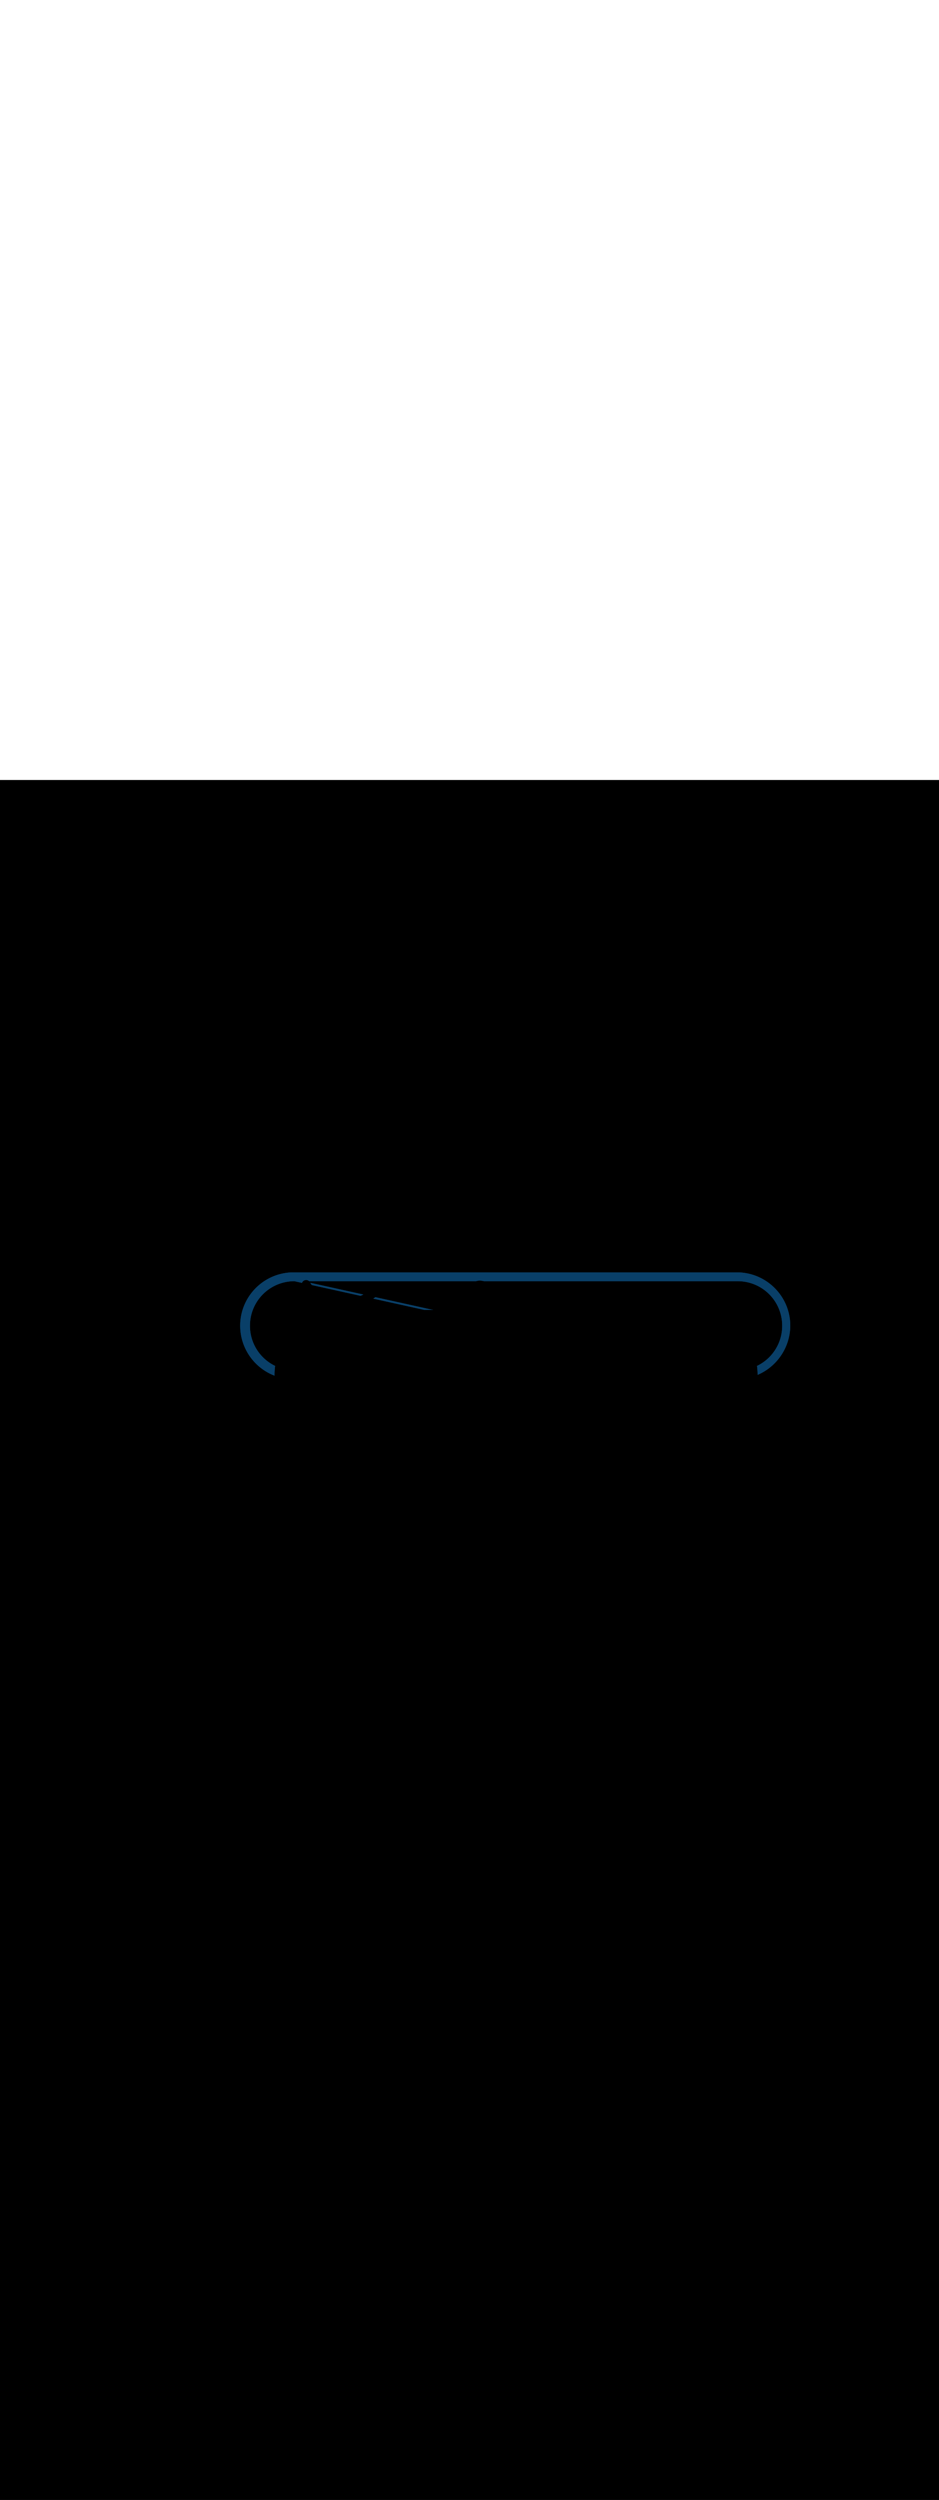<ns0:svg xmlns:ns0="http://www.w3.org/2000/svg" version="1.1" id="Layer_1" x="0px" y="0px" viewBox="0 0 500 500" style="width: 188px;" xml:space="preserve" data-imageid="fast-food-1-79-f48e6" imageName="Fast Food 1" class="illustrations_image"><ns0:rect x="0" y="0" width="100%" height="100%" fill="black" /><ns0:g id="highlighted-segment"><ns0:style type="text/css" style="" /><ns0:style type="text/css" style="">
	.st0_fast-food-1-79-f48e6{fill:#FFFFFF;}
	.st1_fast-food-1-79-f48e6{fill:#093F68;}
	.st2_fast-food-1-79-f48e6{fill:#68E1FD;}
	.st3_fast-food-1-79-f48e6{fill:#FFBC0E;}
	.st4_fast-food-1-79-f48e6{fill:#F56132;}
</ns0:style><ns0:path class="st1_fast-food-1-79-f48e6" d="M 403.664 316.318 L 403.672 316.315 L 404.063 316.14 L 404.07 316.136 L 404.458 315.955 L 404.465 315.952 L 404.851 315.765 L 404.857 315.762 L 405.239 315.569 L 405.246 315.565 L 405.625 315.367 L 405.631 315.364 L 406.006 315.16 L 406.013 315.156 L 406.385 314.947 L 406.391 314.943 L 406.759 314.728 L 406.766 314.724 L 407.13 314.504 L 407.137 314.5 L 407.498 314.275 L 407.504 314.27 L 407.861 314.04 L 407.868 314.035 L 408.221 313.799 L 408.228 313.795 L 408.577 313.554 L 408.583 313.55 L 408.929 313.303 L 408.935 313.299 L 409.277 313.047 L 409.283 313.043 L 409.621 312.786 L 409.627 312.782 L 409.961 312.52 L 409.967 312.515 L 410.297 312.249 L 410.303 312.244 L 410.629 311.973 L 410.635 311.968 L 410.956 311.692 L 410.962 311.687 L 411.279 311.406 L 411.285 311.401 L 411.598 311.116 L 411.604 311.111 L 411.912 310.821 L 411.918 310.816 L 412.222 310.521 L 412.228 310.516 L 412.528 310.216 L 412.533 310.211 L 412.828 309.907 L 412.833 309.902 L 413.124 309.594 L 413.13 309.588 L 413.416 309.276 L 413.421 309.27 L 413.703 308.953 L 413.708 308.948 L 413.984 308.627 L 413.989 308.621 L 414.262 308.296 L 414.266 308.29 L 414.534 307.961 L 414.538 307.955 L 414.801 307.621 L 414.805 307.615 L 415.063 307.278 L 415.068 307.272 L 415.32 306.93 L 415.325 306.924 L 415.572 306.579 L 415.576 306.573 L 415.819 306.223 L 415.823 306.217 L 416.06 305.864 L 416.065 305.858 L 416.297 305.501 L 416.301 305.495 L 416.528 305.134 L 416.532 305.128 L 416.753 304.764 L 416.757 304.757 L 416.973 304.389 L 416.977 304.383 L 417.188 304.011 L 417.191 304.005 L 417.397 303.63 L 417.4 303.623 L 417.6 303.245 L 417.603 303.238 L 417.798 302.857 L 417.801 302.85 L 417.99 302.465 L 417.993 302.458 L 418.176 302.07 L 418.179 302.063 L 418.356 301.672 L 418.359 301.665 L 418.53 301.27 L 418.533 301.263 L 418.699 300.865 L 418.702 300.858 L 418.861 300.458 L 418.864 300.45 L 419.017 300.047 L 419.02 300.04 L 419.168 299.633 L 419.17 299.626 L 419.312 299.216 L 419.314 299.209 L 419.449 298.797 L 419.452 298.789 L 419.581 298.374 L 419.583 298.367 L 419.706 297.949 L 419.708 297.942 L 419.825 297.521 L 419.827 297.514 L 419.937 297.091 L 419.939 297.083 L 420.043 296.657 L 420.045 296.65 L 420.142 296.222 L 420.144 296.214 L 420.235 295.784 L 420.236 295.776 L 420.321 295.343 L 420.322 295.335 L 420.4 294.9 L 420.401 294.892 L 420.472 294.455 L 420.473 294.447 L 420.538 294.008 L 420.539 294 L 420.596 293.558 L 420.597 293.55 L 420.648 293.106 L 420.649 293.098 L 420.692 292.652 L 420.693 292.644 L 420.73 292.196 L 420.731 292.189 L 420.76 291.739 L 420.761 291.731 L 420.784 291.279 L 420.784 291.271 L 420.8 290.817 L 420.8 290.806 L 420.805 290.34 L 420.805 290.332 L 420.803 289.867 L 420.803 289.859 L 420.793 289.397 L 420.792 289.389 L 420.775 288.928 L 420.775 288.92 L 420.75 288.461 L 420.749 288.453 L 420.717 287.996 L 420.716 287.988 L 420.676 287.534 L 420.675 287.525 L 420.628 287.073 L 420.627 287.065 L 420.573 286.614 L 420.572 286.606 L 420.51 286.158 L 420.509 286.15 L 420.441 285.704 L 420.439 285.696 L 420.364 285.252 L 420.362 285.244 L 420.279 284.803 L 420.278 284.795 L 420.188 284.356 L 420.186 284.348 L 420.09 283.912 L 420.088 283.904 L 419.985 283.47 L 419.983 283.462 L 419.872 283.031 L 419.87 283.023 L 419.754 282.594 L 419.751 282.587 L 419.628 282.161 L 419.625 282.153 L 419.495 281.73 L 419.493 281.723 L 419.356 281.302 L 419.354 281.295 L 419.211 280.878 L 419.208 280.87 L 419.058 280.456 L 419.056 280.448 L 418.9 280.037 L 418.897 280.03 L 418.734 279.621 L 418.731 279.614 L 418.563 279.209 L 418.56 279.202 L 418.385 278.8 L 418.382 278.793 L 418.201 278.394 L 418.198 278.387 L 418.011 277.992 L 418.007 277.985 L 417.815 277.593 L 417.811 277.586 L 417.612 277.197 L 417.609 277.191 L 417.404 276.806 L 417.4 276.799 L 417.19 276.418 L 417.186 276.411 L 416.969 276.033 L 416.965 276.026 L 416.743 275.652 L 416.739 275.646 L 416.512 275.276 L 416.507 275.269 L 416.274 274.903 L 416.27 274.896 L 416.031 274.534 L 416.027 274.527 L 415.782 274.168 L 415.778 274.162 L 415.528 273.808 L 415.524 273.801 L 415.269 273.451 L 415.264 273.444 L 415.004 273.098 L 414.999 273.092 L 414.733 272.75 L 414.728 272.744 L 414.458 272.406 L 414.453 272.4 L 414.177 272.066 L 414.172 272.06 L 413.891 271.731 L 413.886 271.725 L 413.6 271.4 L 413.594 271.394 L 413.303 271.074 L 413.298 271.068 L 413.002 270.752 L 412.997 270.746 L 412.696 270.435 L 412.691 270.43 L 412.385 270.123 L 412.38 270.117 L 412.069 269.815 L 412.064 269.81 L 411.749 269.513 L 411.743 269.508 L 411.424 269.215 L 411.418 269.21 L 411.094 268.923 L 411.088 268.917 L 410.76 268.635 L 410.754 268.63 L 410.421 268.352 L 410.415 268.348 L 410.078 268.075 L 410.072 268.07 L 409.73 267.803 L 409.724 267.798 L 409.378 267.536 L 409.372 267.531 L 409.022 267.275 L 409.015 267.27 L 408.661 267.018 L 408.655 267.014 L 408.297 266.768 L 408.29 266.763 L 407.928 266.523 L 407.921 266.518 L 407.555 266.283 L 407.549 266.279 L 407.178 266.049 L 407.172 266.045 L 406.798 265.821 L 406.791 265.817 L 406.413 265.599 L 406.407 265.595 L 406.025 265.382 L 406.018 265.378 L 405.633 265.171 L 405.626 265.168 L 405.238 264.967 L 405.231 264.963 L 404.838 264.768 L 404.831 264.765 L 404.435 264.575 L 404.428 264.572 L 404.029 264.389 L 404.022 264.386 L 403.619 264.209 L 403.612 264.205 L 403.206 264.034 L 403.199 264.031 L 402.79 263.867 L 402.783 263.864 L 402.37 263.705 L 402.363 263.703 L 401.947 263.551 L 401.94 263.548 L 401.521 263.402 L 401.514 263.4 L 401.092 263.26 L 401.085 263.258 L 400.66 263.125 L 400.653 263.123 L 400.225 262.997 L 400.218 262.994 L 399.787 262.875 L 399.78 262.873 L 399.347 262.76 L 399.339 262.758 L 398.903 262.652 L 398.895 262.65 L 398.457 262.551 L 398.449 262.549 L 398.008 262.457 L 398 262.455 L 397.557 262.37 L 397.549 262.368 L 397.103 262.29 L 397.095 262.288 L 396.646 262.217 L 396.638 262.216 L 396.187 262.151 L 396.179 262.15 L 395.726 262.093 L 395.718 262.092 L 395.263 262.042 L 395.255 262.041 L 394.797 261.999 L 394.789 261.998 L 394.329 261.963 L 394.321 261.962 L 393.86 261.934 L 393.851 261.934 L 393.388 261.913 L 393.38 261.913 L 392.914 261.9 L 392.9 261.9 L 156.9 261.9 L 155.8 261.9 L 155.786 261.901 L 155.786 261.9 L 155.32 261.913 L 155.312 261.913 L 154.849 261.934 L 154.84 261.934 L 154.379 261.962 L 154.371 261.963 L 153.911 261.998 L 153.903 261.999 L 153.445 262.041 L 153.437 262.042 L 152.982 262.092 L 152.974 262.093 L 152.521 262.15 L 152.513 262.151 L 152.062 262.216 L 152.054 262.217 L 151.605 262.288 L 151.597 262.29 L 151.151 262.368 L 151.143 262.37 L 150.7 262.455 L 150.692 262.457 L 150.251 262.549 L 150.243 262.551 L 149.805 262.65 L 149.797 262.652 L 149.361 262.758 L 149.353 262.76 L 148.92 262.873 L 148.913 262.875 L 148.482 262.994 L 148.475 262.997 L 148.047 263.123 L 148.04 263.125 L 147.615 263.258 L 147.608 263.26 L 147.186 263.4 L 147.179 263.402 L 146.76 263.548 L 146.753 263.551 L 146.337 263.703 L 146.33 263.705 L 145.917 263.864 L 145.91 263.867 L 145.501 264.031 L 145.494 264.034 L 145.088 264.205 L 145.081 264.209 L 144.678 264.386 L 144.671 264.389 L 144.272 264.572 L 144.265 264.575 L 143.869 264.765 L 143.862 264.768 L 143.469 264.963 L 143.462 264.967 L 143.074 265.168 L 143.067 265.171 L 142.682 265.378 L 142.675 265.382 L 142.293 265.595 L 142.287 265.599 L 141.909 265.817 L 141.902 265.821 L 141.528 266.045 L 141.522 266.049 L 141.151 266.279 L 141.145 266.283 L 140.779 266.518 L 140.772 266.523 L 140.41 266.763 L 140.403 266.768 L 140.045 267.014 L 140.039 267.018 L 139.685 267.27 L 139.678 267.275 L 139.328 267.531 L 139.322 267.536 L 138.976 267.798 L 138.97 267.803 L 138.628 268.07 L 138.622 268.075 L 138.285 268.348 L 138.279 268.352 L 137.946 268.63 L 137.94 268.635 L 137.612 268.917 L 137.606 268.923 L 137.282 269.21 L 137.276 269.215 L 136.957 269.508 L 136.951 269.513 L 136.636 269.81 L 136.631 269.815 L 136.32 270.117 L 136.315 270.123 L 136.009 270.43 L 136.004 270.435 L 135.703 270.746 L 135.698 270.752 L 135.402 271.068 L 135.397 271.074 L 135.106 271.394 L 135.1 271.4 L 134.814 271.725 L 134.809 271.731 L 134.528 272.06 L 134.523 272.066 L 134.247 272.4 L 134.242 272.406 L 133.972 272.744 L 133.967 272.75 L 133.701 273.092 L 133.696 273.098 L 133.436 273.444 L 133.431 273.451 L 133.176 273.801 L 133.172 273.808 L 132.922 274.162 L 132.918 274.168 L 132.673 274.527 L 132.669 274.534 L 132.43 274.896 L 132.426 274.903 L 132.193 275.269 L 132.188 275.276 L 131.961 275.646 L 131.957 275.652 L 131.735 276.026 L 131.731 276.033 L 131.514 276.411 L 131.51 276.418 L 131.3 276.799 L 131.296 276.806 L 131.091 277.191 L 131.088 277.197 L 130.889 277.586 L 130.885 277.593 L 130.693 277.985 L 130.689 277.992 L 130.502 278.387 L 130.499 278.394 L 130.318 278.793 L 130.315 278.8 L 130.14 279.202 L 130.137 279.209 L 129.969 279.614 L 129.966 279.621 L 129.803 280.03 L 129.8 280.037 L 129.644 280.448 L 129.642 280.456 L 129.492 280.87 L 129.489 280.878 L 129.346 281.295 L 129.344 281.302 L 129.207 281.723 L 129.205 281.73 L 129.075 282.153 L 129.072 282.161 L 128.949 282.587 L 128.946 282.594 L 128.83 283.023 L 128.828 283.031 L 128.717 283.462 L 128.715 283.47 L 128.612 283.904 L 128.61 283.912 L 128.514 284.348 L 128.512 284.356 L 128.422 284.795 L 128.421 284.803 L 128.338 285.244 L 128.336 285.252 L 128.261 285.696 L 128.259 285.704 L 128.191 286.15 L 128.19 286.158 L 128.128 286.606 L 128.127 286.614 L 128.073 287.065 L 128.072 287.073 L 128.025 287.525 L 128.024 287.534 L 127.984 287.988 L 127.983 287.996 L 127.951 288.453 L 127.95 288.461 L 127.925 288.92 L 127.925 288.928 L 127.908 289.389 L 127.907 289.397 L 127.897 289.859 L 127.897 289.867 L 127.895 290.332 L 127.895 290.34 L 127.9 290.806 L 127.9 290.814 L 127.913 291.28 L 127.913 291.288 L 127.934 291.751 L 127.934 291.76 L 127.962 292.221 L 127.963 292.229 L 127.998 292.689 L 127.999 292.697 L 128.041 293.155 L 128.042 293.163 L 128.092 293.618 L 128.093 293.626 L 128.15 294.079 L 128.151 294.087 L 128.216 294.538 L 128.217 294.546 L 128.288 294.995 L 128.29 295.003 L 128.368 295.449 L 128.37 295.457 L 128.455 295.9 L 128.457 295.908 L 128.549 296.349 L 128.551 296.357 L 128.65 296.795 L 128.652 296.803 L 128.758 297.239 L 128.76 297.247 L 128.873 297.68 L 128.875 297.687 L 128.994 298.118 L 128.997 298.125 L 129.123 298.553 L 129.125 298.56 L 129.258 298.985 L 129.26 298.992 L 129.4 299.414 L 129.402 299.421 L 129.548 299.84 L 129.551 299.847 L 129.703 300.263 L 129.705 300.27 L 129.864 300.683 L 129.867 300.69 L 130.031 301.099 L 130.034 301.106 L 130.205 301.512 L 130.209 301.519 L 130.386 301.922 L 130.389 301.929 L 130.572 302.328 L 130.575 302.335 L 130.765 302.731 L 130.768 302.738 L 130.963 303.131 L 130.967 303.138 L 131.168 303.526 L 131.171 303.533 L 131.378 303.918 L 131.382 303.925 L 131.595 304.307 L 131.599 304.313 L 131.817 304.691 L 131.821 304.698 L 132.045 305.072 L 132.049 305.078 L 132.279 305.449 L 132.283 305.455 L 132.518 305.821 L 132.523 305.828 L 132.763 306.19 L 132.768 306.197 L 133.014 306.555 L 133.018 306.561 L 133.27 306.915 L 133.275 306.922 L 133.531 307.272 L 133.536 307.278 L 133.798 307.624 L 133.803 307.63 L 134.07 307.972 L 134.075 307.978 L 134.348 308.315 L 134.352 308.321 L 134.63 308.654 L 134.635 308.66 L 134.917 308.988 L 134.923 308.994 L 135.21 309.318 L 135.215 309.324 L 135.508 309.643 L 135.513 309.649 L 135.81 309.964 L 135.815 309.969 L 136.117 310.28 L 136.123 310.285 L 136.43 310.591 L 136.435 310.596 L 136.746 310.897 L 136.752 310.902 L 137.068 311.198 L 137.074 311.203 L 137.394 311.494 L 137.4 311.5 L 137.725 311.786 L 137.731 311.791 L 138.06 312.072 L 138.066 312.077 L 138.4 312.353 L 138.406 312.358 L 138.744 312.628 L 138.75 312.633 L 139.092 312.899 L 139.098 312.904 L 139.444 313.164 L 139.451 313.169 L 139.801 313.424 L 139.808 313.428 L 140.162 313.678 L 140.168 313.682 L 140.527 313.927 L 140.534 313.931 L 140.896 314.17 L 140.903 314.174 L 141.269 314.407 L 141.276 314.412 L 141.646 314.639 L 141.652 314.643 L 142.026 314.865 L 142.033 314.869 L 142.411 315.086 L 142.418 315.09 L 142.799 315.3 L 142.806 315.304 L 143.191 315.509 L 143.197 315.512 L 143.586 315.711 L 143.593 315.715 L 143.985 315.907 L 143.992 315.911 L 144.387 316.098 L 144.394 316.101 L 144.793 316.282 L 144.8 316.285 L 145.202 316.46 L 145.209 316.463 L 145.614 316.631 L 145.621 316.634 L 146.03 316.797 L 146.037 316.8 L 146.201 316.862 L 146.2 316.842 L 146.2 316.834 L 146.196 316.27 L 146.196 316.262 L 146.2 315.696 L 146.2 315.688 L 146.214 315.134 L 146.214 315.126 L 146.236 314.575 L 146.237 314.567 L 146.267 314.018 L 146.268 314.011 L 146.307 313.464 L 146.308 313.456 L 146.356 312.912 L 146.357 312.904 L 146.414 312.363 L 146.414 312.355 L 146.479 311.816 L 146.48 311.808 L 146.5 311.664 L 146.457 311.644 L 146.124 311.479 L 145.794 311.31 L 145.467 311.136 L 145.144 310.956 L 144.823 310.772 L 144.505 310.583 L 144.191 310.389 L 143.88 310.191 L 143.572 309.987 L 143.268 309.78 L 142.967 309.567 L 142.67 309.35 L 142.376 309.129 L 142.086 308.903 L 141.799 308.672 L 141.516 308.438 L 141.237 308.199 L 140.962 307.955 L 140.69 307.708 L 140.423 307.456 L 140.159 307.201 L 139.899 306.941 L 139.644 306.677 L 139.392 306.41 L 139.145 306.138 L 138.901 305.863 L 138.662 305.584 L 138.428 305.301 L 138.197 305.014 L 137.971 304.724 L 137.75 304.43 L 137.533 304.133 L 137.32 303.832 L 137.113 303.528 L 136.909 303.22 L 136.711 302.909 L 136.517 302.595 L 136.328 302.277 L 136.144 301.956 L 135.964 301.633 L 135.79 301.306 L 135.621 300.976 L 135.456 300.643 L 135.297 300.307 L 135.143 299.968 L 134.994 299.626 L 134.85 299.281 L 134.712 298.934 L 134.579 298.584 L 134.451 298.232 L 134.329 297.876 L 134.212 297.519 L 134.101 297.158 L 133.995 296.795 L 133.895 296.43 L 133.801 296.063 L 133.712 295.693 L 133.629 295.321 L 133.552 294.947 L 133.481 294.57 L 133.416 294.192 L 133.356 293.811 L 133.303 293.428 L 133.256 293.044 L 133.215 292.657 L 133.18 292.269 L 133.151 291.878 L 133.129 291.486 L 133.113 291.093 L 133.103 290.697 L 133.1 290.3 L 133.103 289.903 L 133.113 289.507 L 133.129 289.114 L 133.151 288.722 L 133.18 288.331 L 133.215 287.943 L 133.256 287.556 L 133.303 287.172 L 133.356 286.789 L 133.416 286.408 L 133.481 286.03 L 133.552 285.653 L 133.629 285.279 L 133.712 284.907 L 133.801 284.537 L 133.895 284.17 L 133.995 283.805 L 134.101 283.442 L 134.212 283.081 L 134.329 282.724 L 134.451 282.368 L 134.579 282.016 L 134.712 281.666 L 134.85 281.319 L 134.994 280.974 L 135.143 280.632 L 135.297 280.293 L 135.456 279.957 L 135.621 279.624 L 135.79 279.294 L 135.964 278.967 L 136.144 278.644 L 136.328 278.323 L 136.517 278.005 L 136.711 277.691 L 136.909 277.38 L 137.113 277.072 L 137.32 276.768 L 137.533 276.467 L 137.75 276.17 L 137.971 275.876 L 138.197 275.586 L 138.428 275.299 L 138.662 275.016 L 138.901 274.737 L 139.145 274.462 L 139.392 274.19 L 139.644 273.923 L 139.899 273.659 L 140.159 273.399 L 140.423 273.144 L 140.69 272.892 L 140.962 272.645 L 141.237 272.401 L 141.516 272.162 L 141.799 271.928 L 142.086 271.697 L 142.376 271.471 L 142.67 271.25 L 142.967 271.033 L 143.268 270.82 L 143.572 270.613 L 143.88 270.409 L 144.191 270.211 L 144.505 270.017 L 144.823 269.828 L 145.144 269.644 L 145.467 269.464 L 145.794 269.29 L 146.124 269.121 L 146.457 268.956 L 146.793 268.797 L 147.132 268.643 L 147.474 268.494 L 147.819 268.35 L 148.166 268.212 L 148.516 268.079 L 148.868 267.951 L 149.224 267.829 L 149.581 267.712 L 149.942 267.601 L 150.305 267.495 L 150.67 267.395 L 151.037 267.301 L 151.407 267.212 L 151.779 267.129 L 152.153 267.052 L 152.53 266.981 L 152.908 266.916 L 153.289 266.856 L 153.672 266.803 L 154.056 266.756 L 154.443 266.715 L 154.831 266.68 L 155.222 266.651 L 155.614 266.629 L 156.007 266.613 L 156.403 266.603 L 156.747 266.6 L 160.798 267.495 L 160.803 267.481 L 160.806 267.473 L 160.816 267.447 L 160.819 267.439 L 160.83 267.413 L 160.833 267.406 L 160.844 267.38 L 160.847 267.372 L 160.858 267.346 L 160.861 267.339 L 160.873 267.313 L 160.877 267.306 L 160.889 267.281 L 160.892 267.273 L 160.905 267.248 L 160.908 267.241 L 160.922 267.216 L 160.925 267.209 L 160.939 267.184 L 160.943 267.177 L 160.956 267.152 L 160.96 267.145 L 160.975 267.12 L 160.979 267.113 L 160.993 267.089 L 160.997 267.082 L 161.013 267.058 L 161.017 267.051 L 161.032 267.027 L 161.037 267.02 L 161.053 266.996 L 161.057 266.99 L 161.073 266.966 L 161.078 266.959 L 161.095 266.936 L 161.099 266.93 L 161.117 266.906 L 161.121 266.9 L 161.139 266.877 L 161.144 266.871 L 161.162 266.848 L 161.167 266.842 L 161.185 266.819 L 161.19 266.813 L 161.209 266.791 L 161.214 266.785 L 161.233 266.763 L 161.239 266.757 L 161.258 266.735 L 161.264 266.729 L 161.283 266.708 L 161.289 266.702 L 161.309 266.681 L 161.315 266.675 L 161.335 266.654 L 161.341 266.649 L 161.362 266.628 L 161.368 266.623 L 161.39 266.602 L 161.391 266.601 L 161.384 266.6 L 161.392 266.6 L 161.395 266.597 L 161.417 266.577 L 161.423 266.572 L 161.445 266.552 L 161.452 266.547 L 161.474 266.527 L 161.48 266.522 L 161.503 266.503 L 161.51 266.498 L 161.533 266.479 L 161.539 266.474 L 161.563 266.456 L 161.569 266.451 L 161.594 266.433 L 161.6 266.428 L 161.624 266.41 L 161.631 266.405 L 161.656 266.388 L 161.663 266.383 L 161.688 266.366 L 161.695 266.362 L 161.72 266.345 L 161.727 266.341 L 161.753 266.324 L 161.76 266.32 L 161.786 266.304 L 161.793 266.3 L 161.82 266.284 L 161.827 266.28 L 161.854 266.265 L 161.861 266.261 L 161.888 266.246 L 161.895 266.242 L 161.922 266.228 L 161.929 266.224 L 161.957 266.211 L 161.964 266.207 L 161.992 266.194 L 161.999 266.19 L 162.026 266.177 L 162.033 266.174 L 162.061 266.162 L 162.069 266.158 L 162.097 266.146 L 162.104 266.143 L 162.132 266.132 L 162.139 266.129 L 162.167 266.118 L 162.175 266.115 L 162.203 266.104 L 162.21 266.102 L 162.239 266.092 L 162.246 266.089 L 162.274 266.08 L 162.282 266.077 L 162.31 266.068 L 162.318 266.066 L 162.346 266.057 L 162.354 266.055 L 162.382 266.046 L 162.39 266.044 L 162.418 266.037 L 162.426 266.035 L 162.455 266.027 L 162.462 266.026 L 162.491 266.019 L 162.499 266.017 L 162.527 266.011 L 162.535 266.009 L 162.564 266.003 L 162.571 266.002 L 162.6 265.996 L 162.608 265.995 L 162.637 265.99 L 162.645 265.989 L 162.673 265.984 L 162.681 265.983 L 162.71 265.979 L 162.718 265.978 L 162.746 265.975 L 162.754 265.974 L 162.783 265.971 L 162.791 265.97 L 162.82 265.967 L 162.827 265.967 L 162.856 265.965 L 162.864 265.964 L 162.893 265.962 L 162.901 265.962 L 162.929 265.961 L 162.937 265.96 L 162.966 265.96 L 162.974 265.96 L 163.003 265.959 L 163.01 265.959 L 163.039 265.959 L 163.047 265.959 L 163.075 265.96 L 163.083 265.96 L 163.112 265.961 L 163.12 265.961 L 163.148 265.963 L 163.156 265.963 L 163.184 265.965 L 163.192 265.966 L 163.221 265.968 L 163.228 265.969 L 163.257 265.972 L 163.265 265.973 L 163.293 265.976 L 163.301 265.977 L 163.329 265.98 L 163.337 265.981 L 163.365 265.986 L 163.372 265.987 L 163.4 265.991 L 163.408 265.993 L 163.436 265.998 L 163.444 265.999 L 163.472 266.004 L 163.479 266.006 L 163.507 266.012 L 163.515 266.014 L 163.542 266.02 L 163.55 266.022 L 163.578 266.028 L 163.585 266.03 L 163.613 266.037 L 163.62 266.04 L 163.647 266.047 L 163.655 266.049 L 163.682 266.057 L 163.69 266.06 L 163.717 266.068 L 163.724 266.07 L 163.751 266.079 L 163.759 266.082 L 163.785 266.091 L 163.793 266.094 L 163.819 266.103 L 163.827 266.106 L 163.853 266.116 L 163.861 266.119 L 163.887 266.13 L 163.894 266.133 L 163.92 266.144 L 163.928 266.147 L 163.954 266.158 L 163.961 266.161 L 163.987 266.173 L 163.994 266.177 L 164.019 266.189 L 164.027 266.192 L 164.052 266.205 L 164.059 266.208 L 164.084 266.222 L 164.091 266.225 L 164.116 266.239 L 164.123 266.243 L 164.148 266.256 L 164.155 266.26 L 164.18 266.275 L 164.187 266.279 L 164.211 266.293 L 164.218 266.297 L 164.242 266.313 L 164.249 266.317 L 164.273 266.332 L 164.28 266.337 L 164.304 266.353 L 164.31 266.357 L 164.334 266.373 L 164.341 266.378 L 164.364 266.395 L 164.37 266.399 L 164.394 266.417 L 164.4 266.421 L 164.423 266.439 L 164.429 266.444 L 164.452 266.462 L 164.458 266.467 L 164.481 266.485 L 164.487 266.49 L 164.509 266.509 L 164.515 266.514 L 164.537 266.533 L 164.543 266.539 L 164.565 266.558 L 164.571 266.564 L 164.592 266.583 L 164.598 266.589 L 164.609 266.6 L 253.519 266.6 L 253.533 266.595 L 253.535 266.595 L 253.571 266.584 L 253.573 266.583 L 253.609 266.572 L 253.611 266.572 L 253.647 266.561 L 253.649 266.56 L 253.685 266.55 L 253.687 266.549 L 253.723 266.538 L 253.724 266.538 L 253.761 266.527 L 253.762 266.527 L 253.799 266.516 L 253.8 266.516 L 253.837 266.506 L 253.838 266.505 L 253.875 266.495 L 253.876 266.495 L 253.913 266.485 L 253.914 266.484 L 253.95 266.474 L 253.952 266.474 L 253.988 266.464 L 253.99 266.464 L 254.026 266.454 L 254.028 266.454 L 254.064 266.444 L 254.066 266.444 L 254.102 266.434 L 254.104 266.434 L 254.14 266.425 L 254.142 266.424 L 254.178 266.415 L 254.221 266.406 L 254.312 266.392 L 254.318 266.391 L 254.408 266.377 L 254.415 266.377 L 254.505 266.364 L 254.511 266.364 L 254.601 266.353 L 254.607 266.352 L 254.697 266.342 L 254.703 266.342 L 254.793 266.333 L 254.799 266.332 L 254.888 266.325 L 254.895 266.324 L 254.984 266.318 L 254.99 266.318 L 255.078 266.312 L 255.084 266.312 L 255.173 266.308 L 255.179 266.308 L 255.267 266.305 L 255.273 266.304 L 255.361 266.302 L 255.367 266.302 L 255.455 266.301 L 255.461 266.301 L 255.548 266.301 L 255.554 266.301 L 255.641 266.303 L 255.647 266.303 L 255.734 266.305 L 255.739 266.305 L 255.826 266.308 L 255.832 266.308 L 255.918 266.312 L 255.924 266.313 L 256.01 266.318 L 256.015 266.318 L 256.101 266.324 L 256.107 266.325 L 256.192 266.331 L 256.197 266.332 L 256.282 266.34 L 256.288 266.34 L 256.373 266.349 L 256.378 266.35 L 256.463 266.359 L 256.468 266.36 L 256.552 266.371 L 256.557 266.371 L 256.641 266.383 L 256.646 266.384 L 256.73 266.396 L 256.735 266.397 L 256.818 266.41 L 256.823 266.411 L 256.906 266.425 L 256.911 266.425 L 256.994 266.44 L 256.999 266.441 L 257.081 266.457 L 257.086 266.458 L 257.168 266.474 L 257.173 266.475 L 257.255 266.492 L 257.259 266.493 L 257.341 266.511 L 257.345 266.512 L 257.426 266.531 L 257.431 266.532 L 257.511 266.551 L 257.516 266.552 L 257.596 266.572 L 257.601 266.573 L 257.681 266.594 L 257.685 266.595 L 257.702 266.6 L 390.416 266.6 L 392.798 266.6 L 393.197 266.603 L 393.593 266.613 L 393.986 266.629 L 394.378 266.651 L 394.769 266.68 L 395.157 266.715 L 395.544 266.756 L 395.928 266.803 L 396.311 266.856 L 396.692 266.916 L 397.07 266.981 L 397.447 267.052 L 397.821 267.129 L 398.193 267.212 L 398.563 267.301 L 398.93 267.395 L 399.295 267.495 L 399.658 267.601 L 400.019 267.712 L 400.376 267.829 L 400.732 267.951 L 401.084 268.079 L 401.434 268.212 L 401.781 268.35 L 402.126 268.494 L 402.468 268.643 L 402.807 268.797 L 403.143 268.956 L 403.476 269.121 L 403.806 269.29 L 404.133 269.464 L 404.456 269.644 L 404.777 269.828 L 405.095 270.017 L 405.409 270.211 L 405.72 270.409 L 406.028 270.613 L 406.332 270.82 L 406.633 271.033 L 406.93 271.25 L 407.224 271.471 L 407.514 271.697 L 407.801 271.928 L 408.084 272.162 L 408.363 272.401 L 408.638 272.645 L 408.91 272.892 L 409.177 273.144 L 409.441 273.399 L 409.701 273.659 L 409.956 273.923 L 410.208 274.19 L 410.455 274.462 L 410.699 274.737 L 410.938 275.016 L 411.172 275.299 L 411.403 275.586 L 411.629 275.876 L 411.85 276.17 L 412.067 276.467 L 412.28 276.768 L 412.487 277.072 L 412.691 277.38 L 412.889 277.691 L 413.083 278.005 L 413.272 278.323 L 413.456 278.644 L 413.636 278.967 L 413.81 279.294 L 413.979 279.624 L 414.144 279.957 L 414.303 280.293 L 414.457 280.632 L 414.606 280.974 L 414.75 281.319 L 414.888 281.666 L 415.021 282.016 L 415.149 282.368 L 415.271 282.724 L 415.388 283.081 L 415.499 283.442 L 415.605 283.805 L 415.705 284.17 L 415.799 284.537 L 415.888 284.907 L 415.971 285.279 L 416.048 285.653 L 416.119 286.03 L 416.184 286.408 L 416.244 286.789 L 416.297 287.172 L 416.344 287.556 L 416.385 287.943 L 416.42 288.331 L 416.449 288.722 L 416.471 289.114 L 416.487 289.507 L 416.497 289.903 L 416.5 290.3 L 416.497 290.697 L 416.487 291.093 L 416.471 291.486 L 416.449 291.878 L 416.42 292.269 L 416.385 292.657 L 416.344 293.044 L 416.297 293.428 L 416.244 293.811 L 416.184 294.192 L 416.119 294.57 L 416.048 294.947 L 415.971 295.321 L 415.888 295.693 L 415.799 296.063 L 415.705 296.43 L 415.605 296.795 L 415.499 297.158 L 415.388 297.519 L 415.271 297.876 L 415.149 298.232 L 415.021 298.584 L 414.888 298.934 L 414.75 299.281 L 414.606 299.626 L 414.457 299.968 L 414.303 300.307 L 414.144 300.643 L 413.979 300.976 L 413.81 301.306 L 413.636 301.633 L 413.456 301.956 L 413.272 302.277 L 413.083 302.595 L 412.889 302.909 L 412.691 303.22 L 412.487 303.528 L 412.28 303.832 L 412.067 304.133 L 411.85 304.43 L 411.629 304.724 L 411.403 305.014 L 411.172 305.301 L 410.938 305.584 L 410.699 305.863 L 410.455 306.138 L 410.208 306.41 L 409.956 306.677 L 409.701 306.941 L 409.441 307.201 L 409.177 307.456 L 408.91 307.708 L 408.638 307.955 L 408.363 308.199 L 408.084 308.438 L 407.801 308.672 L 407.514 308.903 L 407.224 309.129 L 406.93 309.35 L 406.633 309.567 L 406.332 309.78 L 406.028 309.987 L 405.72 310.191 L 405.409 310.389 L 405.095 310.583 L 404.777 310.772 L 404.456 310.956 L 404.133 311.136 L 403.806 311.31 L 403.476 311.479 L 403.143 311.644 L 403.088 311.67 L 403.109 311.819 L 403.11 311.827 L 403.177 312.375 L 403.178 312.383 L 403.237 312.932 L 403.238 312.941 L 403.288 313.493 L 403.288 313.501 L 403.329 314.056 L 403.33 314.064 L 403.362 314.621 L 403.362 314.629 L 403.385 315.189 L 403.386 315.197 L 403.4 315.758 L 403.4 315.766 L 403.404 316.33 L 403.404 316.338 L 403.404 316.43 L 403.664 316.318 Z M 191.987 274.38 L 192.116 274.326 L 192.414 274.195 L 192.708 274.06 L 192.999 273.919 L 193.287 273.773 L 193.46 273.681 L 165.205 267.443 L 165.327 267.643 L 165.482 267.883 L 165.642 268.12 L 165.809 268.354 L 165.981 268.585 L 166.032 268.65 L 191.987 274.38 Z M 226.051 281.9 L 230.689 281.9 L 199.898 275.102 L 199.877 275.116 L 199.841 275.14 L 199.806 275.164 L 199.77 275.188 L 199.734 275.212 L 199.698 275.236 L 199.662 275.261 L 199.626 275.285 L 199.59 275.31 L 199.554 275.334 L 199.518 275.359 L 199.481 275.383 L 199.445 275.408 L 199.409 275.432 L 199.373 275.457 L 199.337 275.482 L 199.3 275.507 L 199.264 275.532 L 199.228 275.557 L 199.192 275.582 L 199.155 275.607 L 199.119 275.632 L 199.082 275.657 L 199.046 275.682 L 199.01 275.707 L 198.973 275.732 L 198.936 275.757 L 198.9 275.782 L 198.863 275.808 L 198.827 275.833 L 198.79 275.858 L 198.764 275.876 L 226.051 281.9 Z" id="element_521" style="" /><ns0:path class="st1_fast-food-1-79-f48e6" d="M 403.664 316.318 L 403.672 316.315 L 404.063 316.14 L 404.07 316.136 L 404.458 315.955 L 404.465 315.952 L 404.851 315.765 L 404.857 315.762 L 405.239 315.569 L 405.246 315.565 L 405.625 315.367 L 405.631 315.364 L 406.006 315.16 L 406.013 315.156 L 406.385 314.947 L 406.391 314.943 L 406.759 314.728 L 406.766 314.724 L 407.13 314.504 L 407.137 314.5 L 407.498 314.275 L 407.504 314.27 L 407.861 314.04 L 407.868 314.035 L 408.221 313.799 L 408.228 313.795 L 408.577 313.554 L 408.583 313.55 L 408.929 313.303 L 408.935 313.299 L 409.277 313.047 L 409.283 313.043 L 409.621 312.786 L 409.627 312.782 L 409.961 312.52 L 409.967 312.515 L 410.297 312.249 L 410.303 312.244 L 410.629 311.973 L 410.635 311.968 L 410.956 311.692 L 410.962 311.687 L 411.279 311.406 L 411.285 311.401 L 411.598 311.116 L 411.604 311.111 L 411.912 310.821 L 411.918 310.816 L 412.222 310.521 L 412.228 310.516 L 412.528 310.216 L 412.533 310.211 L 412.828 309.907 L 412.833 309.902 L 413.124 309.594 L 413.13 309.588 L 413.416 309.276 L 413.421 309.27 L 413.703 308.953 L 413.708 308.948 L 413.984 308.627 L 413.989 308.621 L 414.262 308.296 L 414.266 308.29 L 414.534 307.961 L 414.538 307.955 L 414.801 307.621 L 414.805 307.615 L 415.063 307.278 L 415.068 307.272 L 415.32 306.93 L 415.325 306.924 L 415.572 306.579 L 415.576 306.573 L 415.819 306.223 L 415.823 306.217 L 416.06 305.864 L 416.065 305.858 L 416.297 305.501 L 416.301 305.495 L 416.528 305.134 L 416.532 305.128 L 416.753 304.764 L 416.757 304.757 L 416.973 304.389 L 416.977 304.383 L 417.188 304.011 L 417.191 304.005 L 417.397 303.63 L 417.4 303.623 L 417.6 303.245 L 417.603 303.238 L 417.798 302.857 L 417.801 302.85 L 417.99 302.465 L 417.993 302.458 L 418.176 302.07 L 418.179 302.063 L 418.356 301.672 L 418.359 301.665 L 418.53 301.27 L 418.533 301.263 L 418.699 300.865 L 418.702 300.858 L 418.861 300.458 L 418.864 300.45 L 419.017 300.047 L 419.02 300.04 L 419.168 299.633 L 419.17 299.626 L 419.312 299.216 L 419.314 299.209 L 419.449 298.797 L 419.452 298.789 L 419.581 298.374 L 419.583 298.367 L 419.706 297.949 L 419.708 297.942 L 419.825 297.521 L 419.827 297.514 L 419.937 297.091 L 419.939 297.083 L 420.043 296.657 L 420.045 296.65 L 420.142 296.222 L 420.144 296.214 L 420.235 295.784 L 420.236 295.776 L 420.321 295.343 L 420.322 295.335 L 420.4 294.9 L 420.401 294.892 L 420.472 294.455 L 420.473 294.447 L 420.538 294.008 L 420.539 294 L 420.596 293.558 L 420.597 293.55 L 420.648 293.106 L 420.649 293.098 L 420.692 292.652 L 420.693 292.644 L 420.73 292.196 L 420.731 292.189 L 420.76 291.739 L 420.761 291.731 L 420.784 291.279 L 420.784 291.271 L 420.8 290.817 L 420.8 290.806 L 420.805 290.34 L 420.805 290.332 L 420.803 289.867 L 420.803 289.859 L 420.793 289.397 L 420.792 289.389 L 420.775 288.928 L 420.775 288.92 L 420.75 288.461 L 420.749 288.453 L 420.717 287.996 L 420.716 287.988 L 420.676 287.534 L 420.675 287.525 L 420.628 287.073 L 420.627 287.065 L 420.573 286.614 L 420.572 286.606 L 420.51 286.158 L 420.509 286.15 L 420.441 285.704 L 420.439 285.696 L 420.364 285.252 L 420.362 285.244 L 420.279 284.803 L 420.278 284.795 L 420.188 284.356 L 420.186 284.348 L 420.09 283.912 L 420.088 283.904 L 419.985 283.47 L 419.983 283.462 L 419.872 283.031 L 419.87 283.023 L 419.754 282.594 L 419.751 282.587 L 419.628 282.161 L 419.625 282.153 L 419.495 281.73 L 419.493 281.723 L 419.356 281.302 L 419.354 281.295 L 419.211 280.878 L 419.208 280.87 L 419.058 280.456 L 419.056 280.448 L 418.9 280.037 L 418.897 280.03 L 418.734 279.621 L 418.731 279.614 L 418.563 279.209 L 418.56 279.202 L 418.385 278.8 L 418.382 278.793 L 418.201 278.394 L 418.198 278.387 L 418.011 277.992 L 418.007 277.985 L 417.815 277.593 L 417.811 277.586 L 417.612 277.197 L 417.609 277.191 L 417.404 276.806 L 417.4 276.799 L 417.19 276.418 L 417.186 276.411 L 416.969 276.033 L 416.965 276.026 L 416.743 275.652 L 416.739 275.646 L 416.512 275.276 L 416.507 275.269 L 416.274 274.903 L 416.27 274.896 L 416.031 274.534 L 416.027 274.527 L 415.782 274.168 L 415.778 274.162 L 415.528 273.808 L 415.524 273.801 L 415.269 273.451 L 415.264 273.444 L 415.004 273.098 L 414.999 273.092 L 414.733 272.75 L 414.728 272.744 L 414.458 272.406 L 414.453 272.4 L 414.177 272.066 L 414.172 272.06 L 413.891 271.731 L 413.886 271.725 L 413.6 271.4 L 413.594 271.394 L 413.303 271.074 L 413.298 271.068 L 413.002 270.752 L 412.997 270.746 L 412.696 270.435 L 412.691 270.43 L 412.385 270.123 L 412.38 270.117 L 412.069 269.815 L 412.064 269.81 L 411.749 269.513 L 411.743 269.508 L 411.424 269.215 L 411.418 269.21 L 411.094 268.923 L 411.088 268.917 L 410.76 268.635 L 410.754 268.63 L 410.421 268.352 L 410.415 268.348 L 410.078 268.075 L 410.072 268.07 L 409.73 267.803 L 409.724 267.798 L 409.378 267.536 L 409.372 267.531 L 409.022 267.275 L 409.015 267.27 L 408.661 267.018 L 408.655 267.014 L 408.297 266.768 L 408.29 266.763 L 407.928 266.523 L 407.921 266.518 L 407.555 266.283 L 407.549 266.279 L 407.178 266.049 L 407.172 266.045 L 406.798 265.821 L 406.791 265.817 L 406.413 265.599 L 406.407 265.595 L 406.025 265.382 L 406.018 265.378 L 405.633 265.171 L 405.626 265.168 L 405.238 264.967 L 405.231 264.963 L 404.838 264.768 L 404.831 264.765 L 404.435 264.575 L 404.428 264.572 L 404.029 264.389 L 404.022 264.386 L 403.619 264.209 L 403.612 264.205 L 403.206 264.034 L 403.199 264.031 L 402.79 263.867 L 402.783 263.864 L 402.37 263.705 L 402.363 263.703 L 401.947 263.551 L 401.94 263.548 L 401.521 263.402 L 401.514 263.4 L 401.092 263.26 L 401.085 263.258 L 400.66 263.125 L 400.653 263.123 L 400.225 262.997 L 400.218 262.994 L 399.787 262.875 L 399.78 262.873 L 399.347 262.76 L 399.339 262.758 L 398.903 262.652 L 398.895 262.65 L 398.457 262.551 L 398.449 262.549 L 398.008 262.457 L 398 262.455 L 397.557 262.37 L 397.549 262.368 L 397.103 262.29 L 397.095 262.288 L 396.646 262.217 L 396.638 262.216 L 396.187 262.151 L 396.179 262.15 L 395.726 262.093 L 395.718 262.092 L 395.263 262.042 L 395.255 262.041 L 394.797 261.999 L 394.789 261.998 L 394.329 261.963 L 394.321 261.962 L 393.86 261.934 L 393.851 261.934 L 393.388 261.913 L 393.38 261.913 L 392.914 261.9 L 392.9 261.9 L 156.9 261.9 L 155.8 261.9 L 155.786 261.901 L 155.786 261.9 L 155.32 261.913 L 155.312 261.913 L 154.849 261.934 L 154.84 261.934 L 154.379 261.962 L 154.371 261.963 L 153.911 261.998 L 153.903 261.999 L 153.445 262.041 L 153.437 262.042 L 152.982 262.092 L 152.974 262.093 L 152.521 262.15 L 152.513 262.151 L 152.062 262.216 L 152.054 262.217 L 151.605 262.288 L 151.597 262.29 L 151.151 262.368 L 151.143 262.37 L 150.7 262.455 L 150.692 262.457 L 150.251 262.549 L 150.243 262.551 L 149.805 262.65 L 149.797 262.652 L 149.361 262.758 L 149.353 262.76 L 148.92 262.873 L 148.913 262.875 L 148.482 262.994 L 148.475 262.997 L 148.047 263.123 L 148.04 263.125 L 147.615 263.258 L 147.608 263.26 L 147.186 263.4 L 147.179 263.402 L 146.76 263.548 L 146.753 263.551 L 146.337 263.703 L 146.33 263.705 L 145.917 263.864 L 145.91 263.867 L 145.501 264.031 L 145.494 264.034 L 145.088 264.205 L 145.081 264.209 L 144.678 264.386 L 144.671 264.389 L 144.272 264.572 L 144.265 264.575 L 143.869 264.765 L 143.862 264.768 L 143.469 264.963 L 143.462 264.967 L 143.074 265.168 L 143.067 265.171 L 142.682 265.378 L 142.675 265.382 L 142.293 265.595 L 142.287 265.599 L 141.909 265.817 L 141.902 265.821 L 141.528 266.045 L 141.522 266.049 L 141.151 266.279 L 141.145 266.283 L 140.779 266.518 L 140.772 266.523 L 140.41 266.763 L 140.403 266.768 L 140.045 267.014 L 140.039 267.018 L 139.685 267.27 L 139.678 267.275 L 139.328 267.531 L 139.322 267.536 L 138.976 267.798 L 138.97 267.803 L 138.628 268.07 L 138.622 268.075 L 138.285 268.348 L 138.279 268.352 L 137.946 268.63 L 137.94 268.635 L 137.612 268.917 L 137.606 268.923 L 137.282 269.21 L 137.276 269.215 L 136.957 269.508 L 136.951 269.513 L 136.636 269.81 L 136.631 269.815 L 136.32 270.117 L 136.315 270.123 L 136.009 270.43 L 136.004 270.435 L 135.703 270.746 L 135.698 270.752 L 135.402 271.068 L 135.397 271.074 L 135.106 271.394 L 135.1 271.4 L 134.814 271.725 L 134.809 271.731 L 134.528 272.06 L 134.523 272.066 L 134.247 272.4 L 134.242 272.406 L 133.972 272.744 L 133.967 272.75 L 133.701 273.092 L 133.696 273.098 L 133.436 273.444 L 133.431 273.451 L 133.176 273.801 L 133.172 273.808 L 132.922 274.162 L 132.918 274.168 L 132.673 274.527 L 132.669 274.534 L 132.43 274.896 L 132.426 274.903 L 132.193 275.269 L 132.188 275.276 L 131.961 275.646 L 131.957 275.652 L 131.735 276.026 L 131.731 276.033 L 131.514 276.411 L 131.51 276.418 L 131.3 276.799 L 131.296 276.806 L 131.091 277.191 L 131.088 277.197 L 130.889 277.586 L 130.885 277.593 L 130.693 277.985 L 130.689 277.992 L 130.502 278.387 L 130.499 278.394 L 130.318 278.793 L 130.315 278.8 L 130.14 279.202 L 130.137 279.209 L 129.969 279.614 L 129.966 279.621 L 129.803 280.03 L 129.8 280.037 L 129.644 280.448 L 129.642 280.456 L 129.492 280.87 L 129.489 280.878 L 129.346 281.295 L 129.344 281.302 L 129.207 281.723 L 129.205 281.73 L 129.075 282.153 L 129.072 282.161 L 128.949 282.587 L 128.946 282.594 L 128.83 283.023 L 128.828 283.031 L 128.717 283.462 L 128.715 283.47 L 128.612 283.904 L 128.61 283.912 L 128.514 284.348 L 128.512 284.356 L 128.422 284.795 L 128.421 284.803 L 128.338 285.244 L 128.336 285.252 L 128.261 285.696 L 128.259 285.704 L 128.191 286.15 L 128.19 286.158 L 128.128 286.606 L 128.127 286.614 L 128.073 287.065 L 128.072 287.073 L 128.025 287.525 L 128.024 287.534 L 127.984 287.988 L 127.983 287.996 L 127.951 288.453 L 127.95 288.461 L 127.925 288.92 L 127.925 288.928 L 127.908 289.389 L 127.907 289.397 L 127.897 289.859 L 127.897 289.867 L 127.895 290.332 L 127.895 290.34 L 127.9 290.806 L 127.9 290.814 L 127.913 291.28 L 127.913 291.288 L 127.934 291.751 L 127.934 291.76 L 127.962 292.221 L 127.963 292.229 L 127.998 292.689 L 127.999 292.697 L 128.041 293.155 L 128.042 293.163 L 128.092 293.618 L 128.093 293.626 L 128.15 294.079 L 128.151 294.087 L 128.216 294.538 L 128.217 294.546 L 128.288 294.995 L 128.29 295.003 L 128.368 295.449 L 128.37 295.457 L 128.455 295.9 L 128.457 295.908 L 128.549 296.349 L 128.551 296.357 L 128.65 296.795 L 128.652 296.803 L 128.758 297.239 L 128.76 297.247 L 128.873 297.68 L 128.875 297.687 L 128.994 298.118 L 128.997 298.125 L 129.123 298.553 L 129.125 298.56 L 129.258 298.985 L 129.26 298.992 L 129.4 299.414 L 129.402 299.421 L 129.548 299.84 L 129.551 299.847 L 129.703 300.263 L 129.705 300.27 L 129.864 300.683 L 129.867 300.69 L 130.031 301.099 L 130.034 301.106 L 130.205 301.512 L 130.209 301.519 L 130.386 301.922 L 130.389 301.929 L 130.572 302.328 L 130.575 302.335 L 130.765 302.731 L 130.768 302.738 L 130.963 303.131 L 130.967 303.138 L 131.168 303.526 L 131.171 303.533 L 131.378 303.918 L 131.382 303.925 L 131.595 304.307 L 131.599 304.313 L 131.817 304.691 L 131.821 304.698 L 132.045 305.072 L 132.049 305.078 L 132.279 305.449 L 132.283 305.455 L 132.518 305.821 L 132.523 305.828 L 132.763 306.19 L 132.768 306.197 L 133.014 306.555 L 133.018 306.561 L 133.27 306.915 L 133.275 306.922 L 133.531 307.272 L 133.536 307.278 L 133.798 307.624 L 133.803 307.63 L 134.07 307.972 L 134.075 307.978 L 134.348 308.315 L 134.352 308.321 L 134.63 308.654 L 134.635 308.66 L 134.917 308.988 L 134.923 308.994 L 135.21 309.318 L 135.215 309.324 L 135.508 309.643 L 135.513 309.649 L 135.81 309.964 L 135.815 309.969 L 136.117 310.28 L 136.123 310.285 L 136.43 310.591 L 136.435 310.596 L 136.746 310.897 L 136.752 310.902 L 137.068 311.198 L 137.074 311.203 L 137.394 311.494 L 137.4 311.5 L 137.725 311.786 L 137.731 311.791 L 138.06 312.072 L 138.066 312.077 L 138.4 312.353 L 138.406 312.358 L 138.744 312.628 L 138.75 312.633 L 139.092 312.899 L 139.098 312.904 L 139.444 313.164 L 139.451 313.169 L 139.801 313.424 L 139.808 313.428 L 140.162 313.678 L 140.168 313.682 L 140.527 313.927 L 140.534 313.931 L 140.896 314.17 L 140.903 314.174 L 141.269 314.407 L 141.276 314.412 L 141.646 314.639 L 141.652 314.643 L 142.026 314.865 L 142.033 314.869 L 142.411 315.086 L 142.418 315.09 L 142.799 315.3 L 142.806 315.304 L 143.191 315.509 L 143.197 315.512 L 143.586 315.711 L 143.593 315.715 L 143.985 315.907 L 143.992 315.911 L 144.387 316.098 L 144.394 316.101 L 144.793 316.282 L 144.8 316.285 L 145.202 316.46 L 145.209 316.463 L 145.614 316.631 L 145.621 316.634 L 146.03 316.797 L 146.037 316.8 L 146.201 316.862 L 146.2 316.842 L 146.2 316.834 L 146.196 316.27 L 146.196 316.262 L 146.2 315.696 L 146.2 315.688 L 146.214 315.134 L 146.214 315.126 L 146.236 314.575 L 146.237 314.567 L 146.267 314.018 L 146.268 314.011 L 146.307 313.464 L 146.308 313.456 L 146.356 312.912 L 146.357 312.904 L 146.414 312.363 L 146.414 312.355 L 146.479 311.816 L 146.48 311.808 L 146.5 311.664 L 146.457 311.644 L 146.124 311.479 L 145.794 311.31 L 145.467 311.136 L 145.144 310.956 L 144.823 310.772 L 144.505 310.583 L 144.191 310.389 L 143.88 310.191 L 143.572 309.987 L 143.268 309.78 L 142.967 309.567 L 142.67 309.35 L 142.376 309.129 L 142.086 308.903 L 141.799 308.672 L 141.516 308.438 L 141.237 308.199 L 140.962 307.955 L 140.69 307.708 L 140.423 307.456 L 140.159 307.201 L 139.899 306.941 L 139.644 306.677 L 139.392 306.41 L 139.145 306.138 L 138.901 305.863 L 138.662 305.584 L 138.428 305.301 L 138.197 305.014 L 137.971 304.724 L 137.75 304.43 L 137.533 304.133 L 137.32 303.832 L 137.113 303.528 L 136.909 303.22 L 136.711 302.909 L 136.517 302.595 L 136.328 302.277 L 136.144 301.956 L 135.964 301.633 L 135.79 301.306 L 135.621 300.976 L 135.456 300.643 L 135.297 300.307 L 135.143 299.968 L 134.994 299.626 L 134.85 299.281 L 134.712 298.934 L 134.579 298.584 L 134.451 298.232 L 134.329 297.876 L 134.212 297.519 L 134.101 297.158 L 133.995 296.795 L 133.895 296.43 L 133.801 296.063 L 133.712 295.693 L 133.629 295.321 L 133.552 294.947 L 133.481 294.57 L 133.416 294.192 L 133.356 293.811 L 133.303 293.428 L 133.256 293.044 L 133.215 292.657 L 133.18 292.269 L 133.151 291.878 L 133.129 291.486 L 133.113 291.093 L 133.103 290.697 L 133.1 290.3 L 133.103 289.903 L 133.113 289.507 L 133.129 289.114 L 133.151 288.722 L 133.18 288.331 L 133.215 287.943 L 133.256 287.556 L 133.303 287.172 L 133.356 286.789 L 133.416 286.408 L 133.481 286.03 L 133.552 285.653 L 133.629 285.279 L 133.712 284.907 L 133.801 284.537 L 133.895 284.17 L 133.995 283.805 L 134.101 283.442 L 134.212 283.081 L 134.329 282.724 L 134.451 282.368 L 134.579 282.016 L 134.712 281.666 L 134.85 281.319 L 134.994 280.974 L 135.143 280.632 L 135.297 280.293 L 135.456 279.957 L 135.621 279.624 L 135.79 279.294 L 135.964 278.967 L 136.144 278.644 L 136.328 278.323 L 136.517 278.005 L 136.711 277.691 L 136.909 277.38 L 137.113 277.072 L 137.32 276.768 L 137.533 276.467 L 137.75 276.17 L 137.971 275.876 L 138.197 275.586 L 138.428 275.299 L 138.662 275.016 L 138.901 274.737 L 139.145 274.462 L 139.392 274.19 L 139.644 273.923 L 139.899 273.659 L 140.159 273.399 L 140.423 273.144 L 140.69 272.892 L 140.962 272.645 L 141.237 272.401 L 141.516 272.162 L 141.799 271.928 L 142.086 271.697 L 142.376 271.471 L 142.67 271.25 L 142.967 271.033 L 143.268 270.82 L 143.572 270.613 L 143.88 270.409 L 144.191 270.211 L 144.505 270.017 L 144.823 269.828 L 145.144 269.644 L 145.467 269.464 L 145.794 269.29 L 146.124 269.121 L 146.457 268.956 L 146.793 268.797 L 147.132 268.643 L 147.474 268.494 L 147.819 268.35 L 148.166 268.212 L 148.516 268.079 L 148.868 267.951 L 149.224 267.829 L 149.581 267.712 L 149.942 267.601 L 150.305 267.495 L 150.67 267.395 L 151.037 267.301 L 151.407 267.212 L 151.779 267.129 L 152.153 267.052 L 152.53 266.981 L 152.908 266.916 L 153.289 266.856 L 153.672 266.803 L 154.056 266.756 L 154.443 266.715 L 154.831 266.68 L 155.222 266.651 L 155.614 266.629 L 156.007 266.613 L 156.403 266.603 L 156.747 266.6 L 160.798 267.495 L 160.803 267.481 L 160.806 267.473 L 160.816 267.447 L 160.819 267.439 L 160.83 267.413 L 160.833 267.406 L 160.844 267.38 L 160.847 267.372 L 160.858 267.346 L 160.861 267.339 L 160.873 267.313 L 160.877 267.306 L 160.889 267.281 L 160.892 267.273 L 160.905 267.248 L 160.908 267.241 L 160.922 267.216 L 160.925 267.209 L 160.939 267.184 L 160.943 267.177 L 160.956 267.152 L 160.96 267.145 L 160.975 267.12 L 160.979 267.113 L 160.993 267.089 L 160.997 267.082 L 161.013 267.058 L 161.017 267.051 L 161.032 267.027 L 161.037 267.02 L 161.053 266.996 L 161.057 266.99 L 161.073 266.966 L 161.078 266.959 L 161.095 266.936 L 161.099 266.93 L 161.117 266.906 L 161.121 266.9 L 161.139 266.877 L 161.144 266.871 L 161.162 266.848 L 161.167 266.842 L 161.185 266.819 L 161.19 266.813 L 161.209 266.791 L 161.214 266.785 L 161.233 266.763 L 161.239 266.757 L 161.258 266.735 L 161.264 266.729 L 161.283 266.708 L 161.289 266.702 L 161.309 266.681 L 161.315 266.675 L 161.335 266.654 L 161.341 266.649 L 161.362 266.628 L 161.368 266.623 L 161.39 266.602 L 161.391 266.601 L 161.384 266.6 L 161.392 266.6 L 161.395 266.597 L 161.417 266.577 L 161.423 266.572 L 161.445 266.552 L 161.452 266.547 L 161.474 266.527 L 161.48 266.522 L 161.503 266.503 L 161.51 266.498 L 161.533 266.479 L 161.539 266.474 L 161.563 266.456 L 161.569 266.451 L 161.594 266.433 L 161.6 266.428 L 161.624 266.41 L 161.631 266.405 L 161.656 266.388 L 161.663 266.383 L 161.688 266.366 L 161.695 266.362 L 161.72 266.345 L 161.727 266.341 L 161.753 266.324 L 161.76 266.32 L 161.786 266.304 L 161.793 266.3 L 161.82 266.284 L 161.827 266.28 L 161.854 266.265 L 161.861 266.261 L 161.888 266.246 L 161.895 266.242 L 161.922 266.228 L 161.929 266.224 L 161.957 266.211 L 161.964 266.207 L 161.992 266.194 L 161.999 266.19 L 162.026 266.177 L 162.033 266.174 L 162.061 266.162 L 162.069 266.158 L 162.097 266.146 L 162.104 266.143 L 162.132 266.132 L 162.139 266.129 L 162.167 266.118 L 162.175 266.115 L 162.203 266.104 L 162.21 266.102 L 162.239 266.092 L 162.246 266.089 L 162.274 266.08 L 162.282 266.077 L 162.31 266.068 L 162.318 266.066 L 162.346 266.057 L 162.354 266.055 L 162.382 266.046 L 162.39 266.044 L 162.418 266.037 L 162.426 266.035 L 162.455 266.027 L 162.462 266.026 L 162.491 266.019 L 162.499 266.017 L 162.527 266.011 L 162.535 266.009 L 162.564 266.003 L 162.571 266.002 L 162.6 265.996 L 162.608 265.995 L 162.637 265.99 L 162.645 265.989 L 162.673 265.984 L 162.681 265.983 L 162.71 265.979 L 162.718 265.978 L 162.746 265.975 L 162.754 265.974 L 162.783 265.971 L 162.791 265.97 L 162.82 265.967 L 162.827 265.967 L 162.856 265.965 L 162.864 265.964 L 162.893 265.962 L 162.901 265.962 L 162.929 265.961 L 162.937 265.96 L 162.966 265.96 L 162.974 265.96 L 163.003 265.959 L 163.01 265.959 L 163.039 265.959 L 163.047 265.959 L 163.075 265.96 L 163.083 265.96 L 163.112 265.961 L 163.12 265.961 L 163.148 265.963 L 163.156 265.963 L 163.184 265.965 L 163.192 265.966 L 163.221 265.968 L 163.228 265.969 L 163.257 265.972 L 163.265 265.973 L 163.293 265.976 L 163.301 265.977 L 163.329 265.98 L 163.337 265.981 L 163.365 265.986 L 163.372 265.987 L 163.4 265.991 L 163.408 265.993 L 163.436 265.998 L 163.444 265.999 L 163.472 266.004 L 163.479 266.006 L 163.507 266.012 L 163.515 266.014 L 163.542 266.02 L 163.55 266.022 L 163.578 266.028 L 163.585 266.03 L 163.613 266.037 L 163.62 266.04 L 163.647 266.047 L 163.655 266.049 L 163.682 266.057 L 163.69 266.06 L 163.717 266.068 L 163.724 266.07 L 163.751 266.079 L 163.759 266.082 L 163.785 266.091 L 163.793 266.094 L 163.819 266.103 L 163.827 266.106 L 163.853 266.116 L 163.861 266.119 L 163.887 266.13 L 163.894 266.133 L 163.92 266.144 L 163.928 266.147 L 163.954 266.158 L 163.961 266.161 L 163.987 266.173 L 163.994 266.177 L 164.019 266.189 L 164.027 266.192 L 164.052 266.205 L 164.059 266.208 L 164.084 266.222 L 164.091 266.225 L 164.116 266.239 L 164.123 266.243 L 164.148 266.256 L 164.155 266.26 L 164.18 266.275 L 164.187 266.279 L 164.211 266.293 L 164.218 266.297 L 164.242 266.313 L 164.249 266.317 L 164.273 266.332 L 164.28 266.337 L 164.304 266.353 L 164.31 266.357 L 164.334 266.373 L 164.341 266.378 L 164.364 266.395 L 164.37 266.399 L 164.394 266.417 L 164.4 266.421 L 164.423 266.439 L 164.429 266.444 L 164.452 266.462 L 164.458 266.467 L 164.481 266.485 L 164.487 266.49 L 164.509 266.509 L 164.515 266.514 L 164.537 266.533 L 164.543 266.539 L 164.565 266.558 L 164.571 266.564 L 164.592 266.583 L 164.598 266.589 L 164.609 266.6 L 253.519 266.6 L 253.533 266.595 L 253.535 266.595 L 253.571 266.584 L 253.573 266.583 L 253.609 266.572 L 253.611 266.572 L 253.647 266.561 L 253.649 266.56 L 253.685 266.55 L 253.687 266.549 L 253.723 266.538 L 253.724 266.538 L 253.761 266.527 L 253.762 266.527 L 253.799 266.516 L 253.8 266.516 L 253.837 266.506 L 253.838 266.505 L 253.875 266.495 L 253.876 266.495 L 253.913 266.485 L 253.914 266.484 L 253.95 266.474 L 253.952 266.474 L 253.988 266.464 L 253.99 266.464 L 254.026 266.454 L 254.028 266.454 L 254.064 266.444 L 254.066 266.444 L 254.102 266.434 L 254.104 266.434 L 254.14 266.425 L 254.142 266.424 L 254.178 266.415 L 254.221 266.406 L 254.312 266.392 L 254.318 266.391 L 254.408 266.377 L 254.415 266.377 L 254.505 266.364 L 254.511 266.364 L 254.601 266.353 L 254.607 266.352 L 254.697 266.342 L 254.703 266.342 L 254.793 266.333 L 254.799 266.332 L 254.888 266.325 L 254.895 266.324 L 254.984 266.318 L 254.99 266.318 L 255.078 266.312 L 255.084 266.312 L 255.173 266.308 L 255.179 266.308 L 255.267 266.305 L 255.273 266.304 L 255.361 266.302 L 255.367 266.302 L 255.455 266.301 L 255.461 266.301 L 255.548 266.301 L 255.554 266.301 L 255.641 266.303 L 255.647 266.303 L 255.734 266.305 L 255.739 266.305 L 255.826 266.308 L 255.832 266.308 L 255.918 266.312 L 255.924 266.313 L 256.01 266.318 L 256.015 266.318 L 256.101 266.324 L 256.107 266.325 L 256.192 266.331 L 256.197 266.332 L 256.282 266.34 L 256.288 266.34 L 256.373 266.349 L 256.378 266.35 L 256.463 266.359 L 256.468 266.36 L 256.552 266.371 L 256.557 266.371 L 256.641 266.383 L 256.646 266.384 L 256.73 266.396 L 256.735 266.397 L 256.818 266.41 L 256.823 266.411 L 256.906 266.425 L 256.911 266.425 L 256.994 266.44 L 256.999 266.441 L 257.081 266.457 L 257.086 266.458 L 257.168 266.474 L 257.173 266.475 L 257.255 266.492 L 257.259 266.493 L 257.341 266.511 L 257.345 266.512 L 257.426 266.531 L 257.431 266.532 L 257.511 266.551 L 257.516 266.552 L 257.596 266.572 L 257.601 266.573 L 257.681 266.594 L 257.685 266.595 L 257.702 266.6 L 390.416 266.6 L 392.798 266.6 L 393.197 266.603 L 393.593 266.613 L 393.986 266.629 L 394.378 266.651 L 394.769 266.68 L 395.157 266.715 L 395.544 266.756 L 395.928 266.803 L 396.311 266.856 L 396.692 266.916 L 397.07 266.981 L 397.447 267.052 L 397.821 267.129 L 398.193 267.212 L 398.563 267.301 L 398.93 267.395 L 399.295 267.495 L 399.658 267.601 L 400.019 267.712 L 400.376 267.829 L 400.732 267.951 L 401.084 268.079 L 401.434 268.212 L 401.781 268.35 L 402.126 268.494 L 402.468 268.643 L 402.807 268.797 L 403.143 268.956 L 403.476 269.121 L 403.806 269.29 L 404.133 269.464 L 404.456 269.644 L 404.777 269.828 L 405.095 270.017 L 405.409 270.211 L 405.72 270.409 L 406.028 270.613 L 406.332 270.82 L 406.633 271.033 L 406.93 271.25 L 407.224 271.471 L 407.514 271.697 L 407.801 271.928 L 408.084 272.162 L 408.363 272.401 L 408.638 272.645 L 408.91 272.892 L 409.177 273.144 L 409.441 273.399 L 409.701 273.659 L 409.956 273.923 L 410.208 274.19 L 410.455 274.462 L 410.699 274.737 L 410.938 275.016 L 411.172 275.299 L 411.403 275.586 L 411.629 275.876 L 411.85 276.17 L 412.067 276.467 L 412.28 276.768 L 412.487 277.072 L 412.691 277.38 L 412.889 277.691 L 413.083 278.005 L 413.272 278.323 L 413.456 278.644 L 413.636 278.967 L 413.81 279.294 L 413.979 279.624 L 414.144 279.957 L 414.303 280.293 L 414.457 280.632 L 414.606 280.974 L 414.75 281.319 L 414.888 281.666 L 415.021 282.016 L 415.149 282.368 L 415.271 282.724 L 415.388 283.081 L 415.499 283.442 L 415.605 283.805 L 415.705 284.17 L 415.799 284.537 L 415.888 284.907 L 415.971 285.279 L 416.048 285.653 L 416.119 286.03 L 416.184 286.408 L 416.244 286.789 L 416.297 287.172 L 416.344 287.556 L 416.385 287.943 L 416.42 288.331 L 416.449 288.722 L 416.471 289.114 L 416.487 289.507 L 416.497 289.903 L 416.5 290.3 L 416.497 290.697 L 416.487 291.093 L 416.471 291.486 L 416.449 291.878 L 416.42 292.269 L 416.385 292.657 L 416.344 293.044 L 416.297 293.428 L 416.244 293.811 L 416.184 294.192 L 416.119 294.57 L 416.048 294.947 L 415.971 295.321 L 415.888 295.693 L 415.799 296.063 L 415.705 296.43 L 415.605 296.795 L 415.499 297.158 L 415.388 297.519 L 415.271 297.876 L 415.149 298.232 L 415.021 298.584 L 414.888 298.934 L 414.75 299.281 L 414.606 299.626 L 414.457 299.968 L 414.303 300.307 L 414.144 300.643 L 413.979 300.976 L 413.81 301.306 L 413.636 301.633 L 413.456 301.956 L 413.272 302.277 L 413.083 302.595 L 412.889 302.909 L 412.691 303.22 L 412.487 303.528 L 412.28 303.832 L 412.067 304.133 L 411.85 304.43 L 411.629 304.724 L 411.403 305.014 L 411.172 305.301 L 410.938 305.584 L 410.699 305.863 L 410.455 306.138 L 410.208 306.41 L 409.956 306.677 L 409.701 306.941 L 409.441 307.201 L 409.177 307.456 L 408.91 307.708 L 408.638 307.955 L 408.363 308.199 L 408.084 308.438 L 407.801 308.672 L 407.514 308.903 L 407.224 309.129 L 406.93 309.35 L 406.633 309.567 L 406.332 309.78 L 406.028 309.987 L 405.72 310.191 L 405.409 310.389 L 405.095 310.583 L 404.777 310.772 L 404.456 310.956 L 404.133 311.136 L 403.806 311.31 L 403.476 311.479 L 403.143 311.644 L 403.088 311.67 L 403.109 311.819 L 403.11 311.827 L 403.177 312.375 L 403.178 312.383 L 403.237 312.932 L 403.238 312.941 L 403.288 313.493 L 403.288 313.501 L 403.329 314.056 L 403.33 314.064 L 403.362 314.621 L 403.362 314.629 L 403.385 315.189 L 403.386 315.197 L 403.4 315.758 L 403.4 315.766 L 403.404 316.33 L 403.404 316.338 L 403.404 316.43 L 403.664 316.318 Z M 191.987 274.38 L 192.116 274.326 L 192.414 274.195 L 192.708 274.06 L 192.999 273.919 L 193.287 273.773 L 193.46 273.681 L 165.205 267.443 L 165.327 267.643 L 165.482 267.883 L 165.642 268.12 L 165.809 268.354 L 165.981 268.585 L 166.032 268.65 L 191.987 274.38 Z M 226.051 281.9 L 230.689 281.9 L 199.898 275.102 L 199.877 275.116 L 199.841 275.14 L 199.806 275.164 L 199.77 275.188 L 199.734 275.212 L 199.698 275.236 L 199.662 275.261 L 199.626 275.285 L 199.59 275.31 L 199.554 275.334 L 199.518 275.359 L 199.481 275.383 L 199.445 275.408 L 199.409 275.432 L 199.373 275.457 L 199.337 275.482 L 199.3 275.507 L 199.264 275.532 L 199.228 275.557 L 199.192 275.582 L 199.155 275.607 L 199.119 275.632 L 199.082 275.657 L 199.046 275.682 L 199.01 275.707 L 198.973 275.732 L 198.936 275.757 L 198.9 275.782 L 198.863 275.808 L 198.827 275.833 L 198.79 275.858 L 198.764 275.876 L 226.051 281.9 Z" id="element_521" style="" /></ns0:g></ns0:svg>